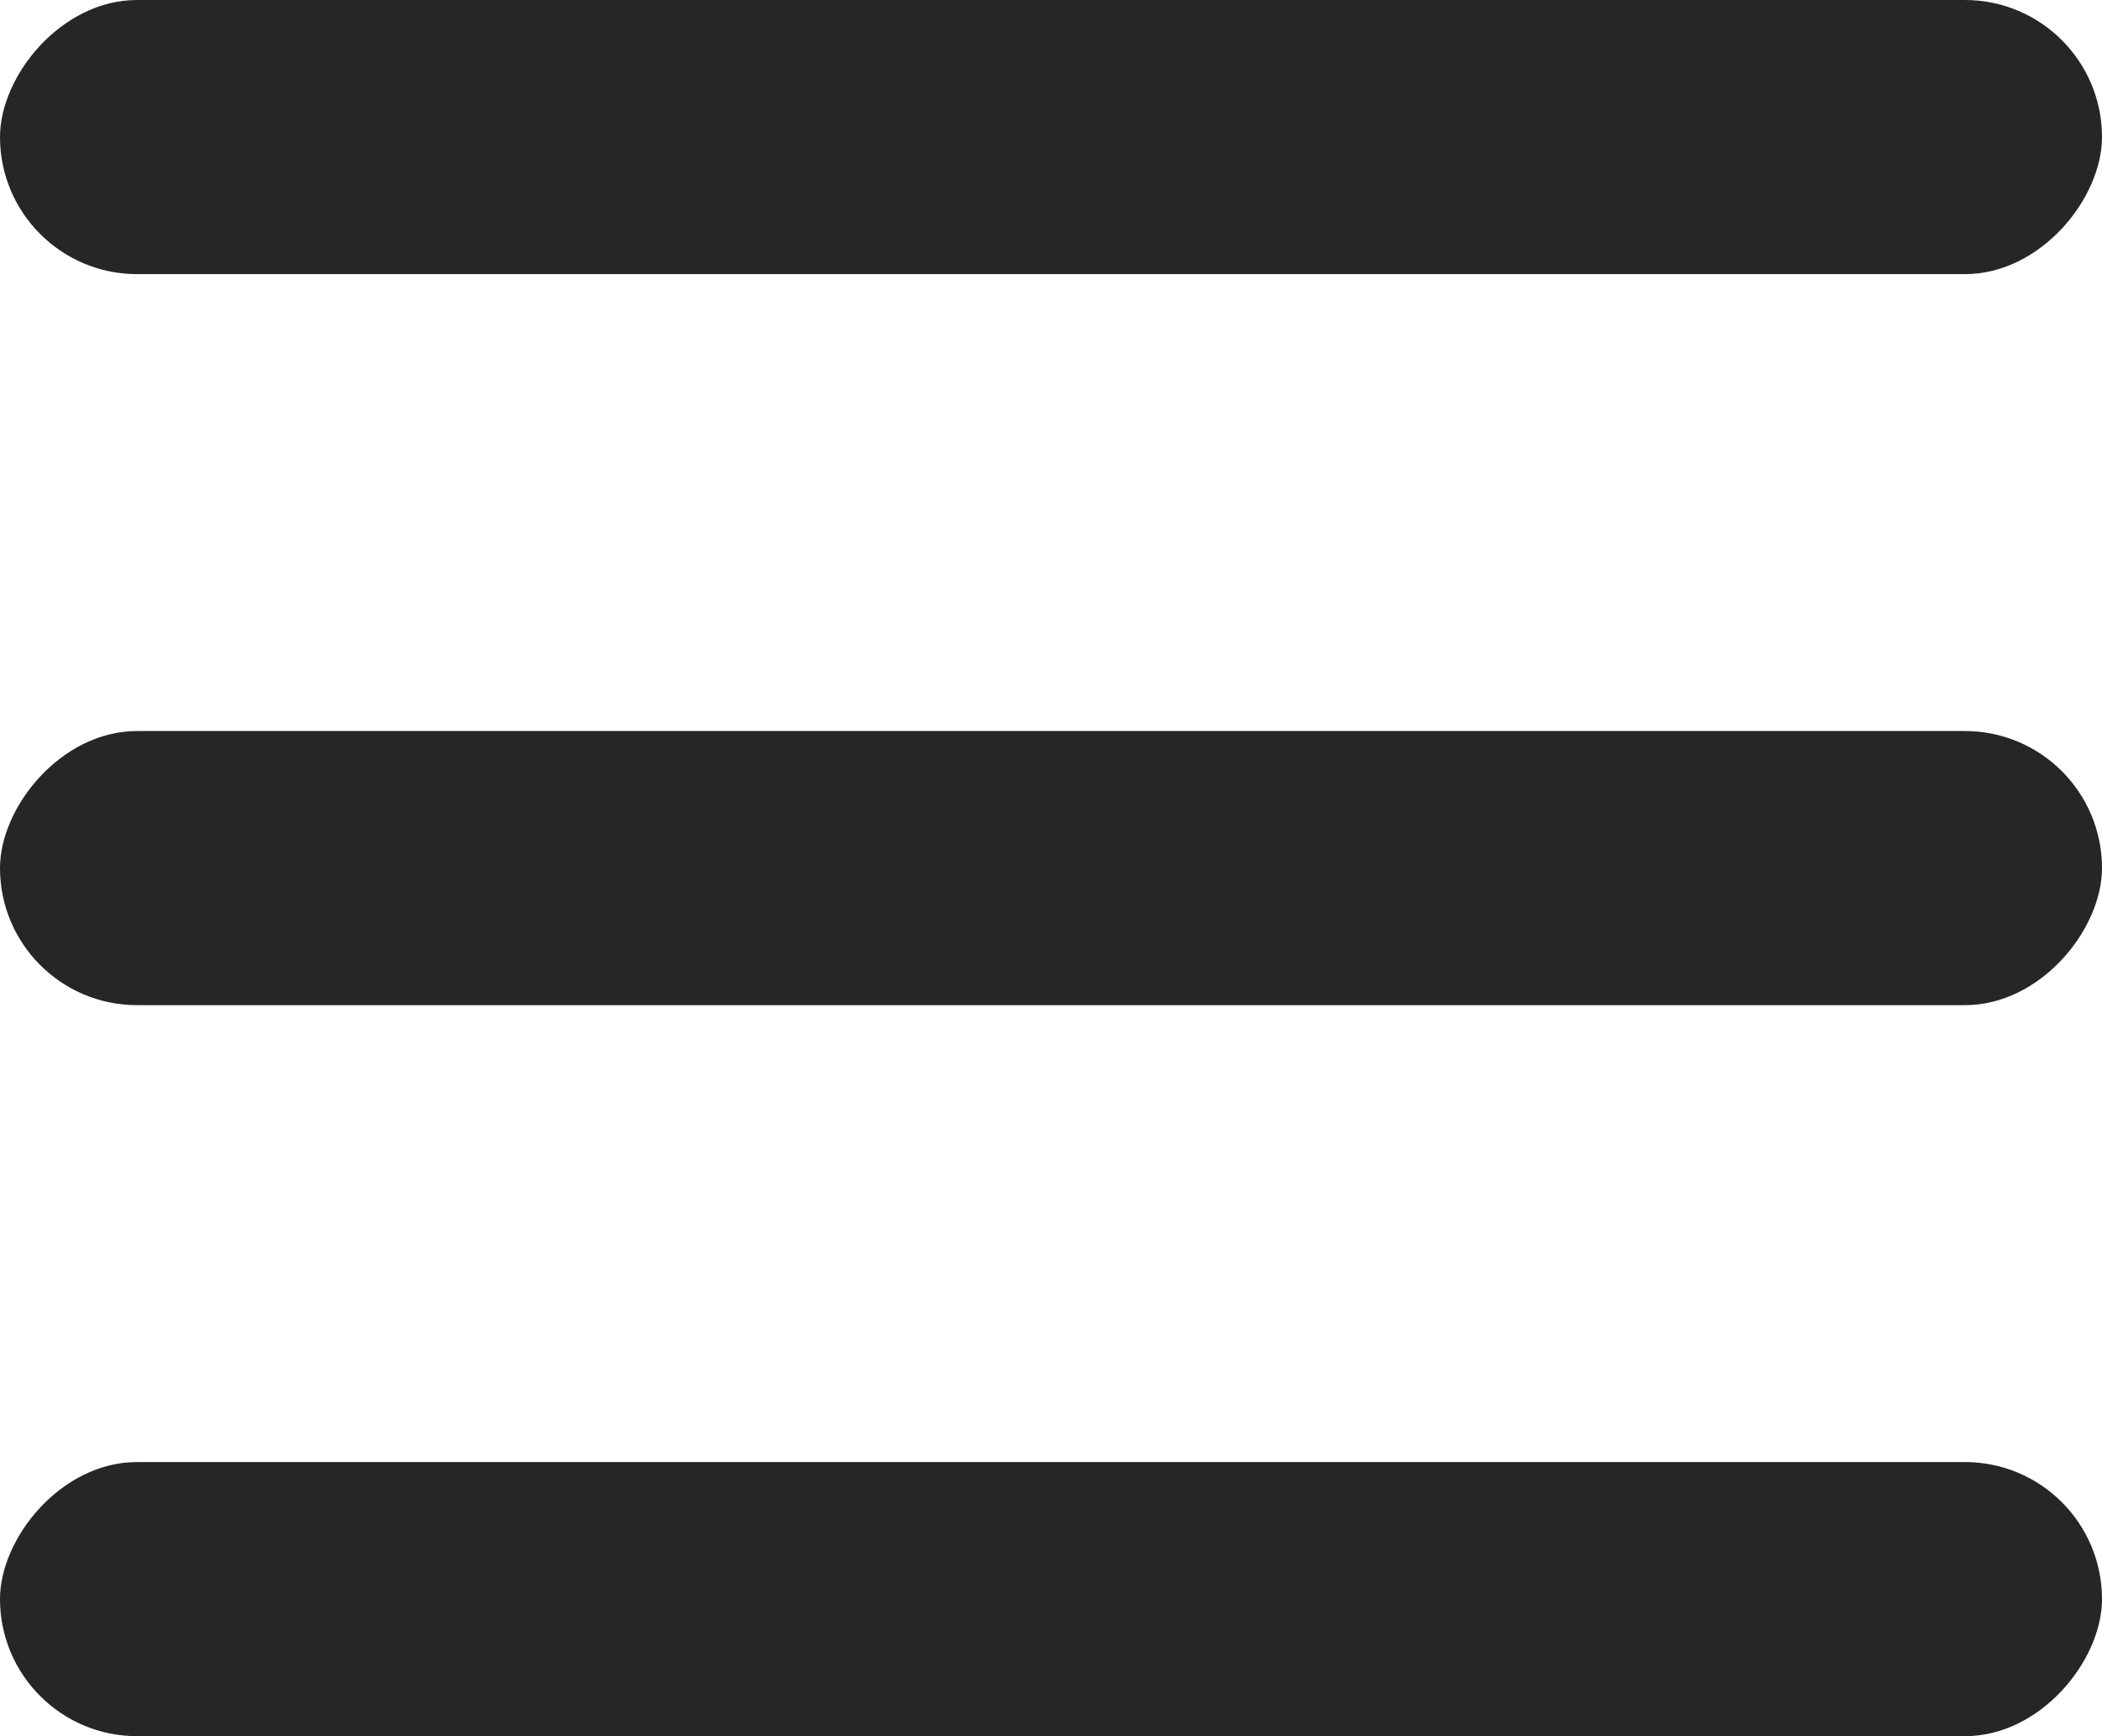 <svg width="23" height="19" viewBox="0 0 23 19" fill="none" xmlns="http://www.w3.org/2000/svg">
<rect width="23" height="3" rx="1.5" transform="matrix(-1 0 0 1 23 0)" fill="#262626"/>
<rect width="23" height="3" rx="1.5" transform="matrix(-1 0 0 1 23 8)" fill="#262626"/>
<rect width="23" height="3" rx="1.5" transform="matrix(-1 0 0 1 23 16)" fill="#262626"/>
</svg>
